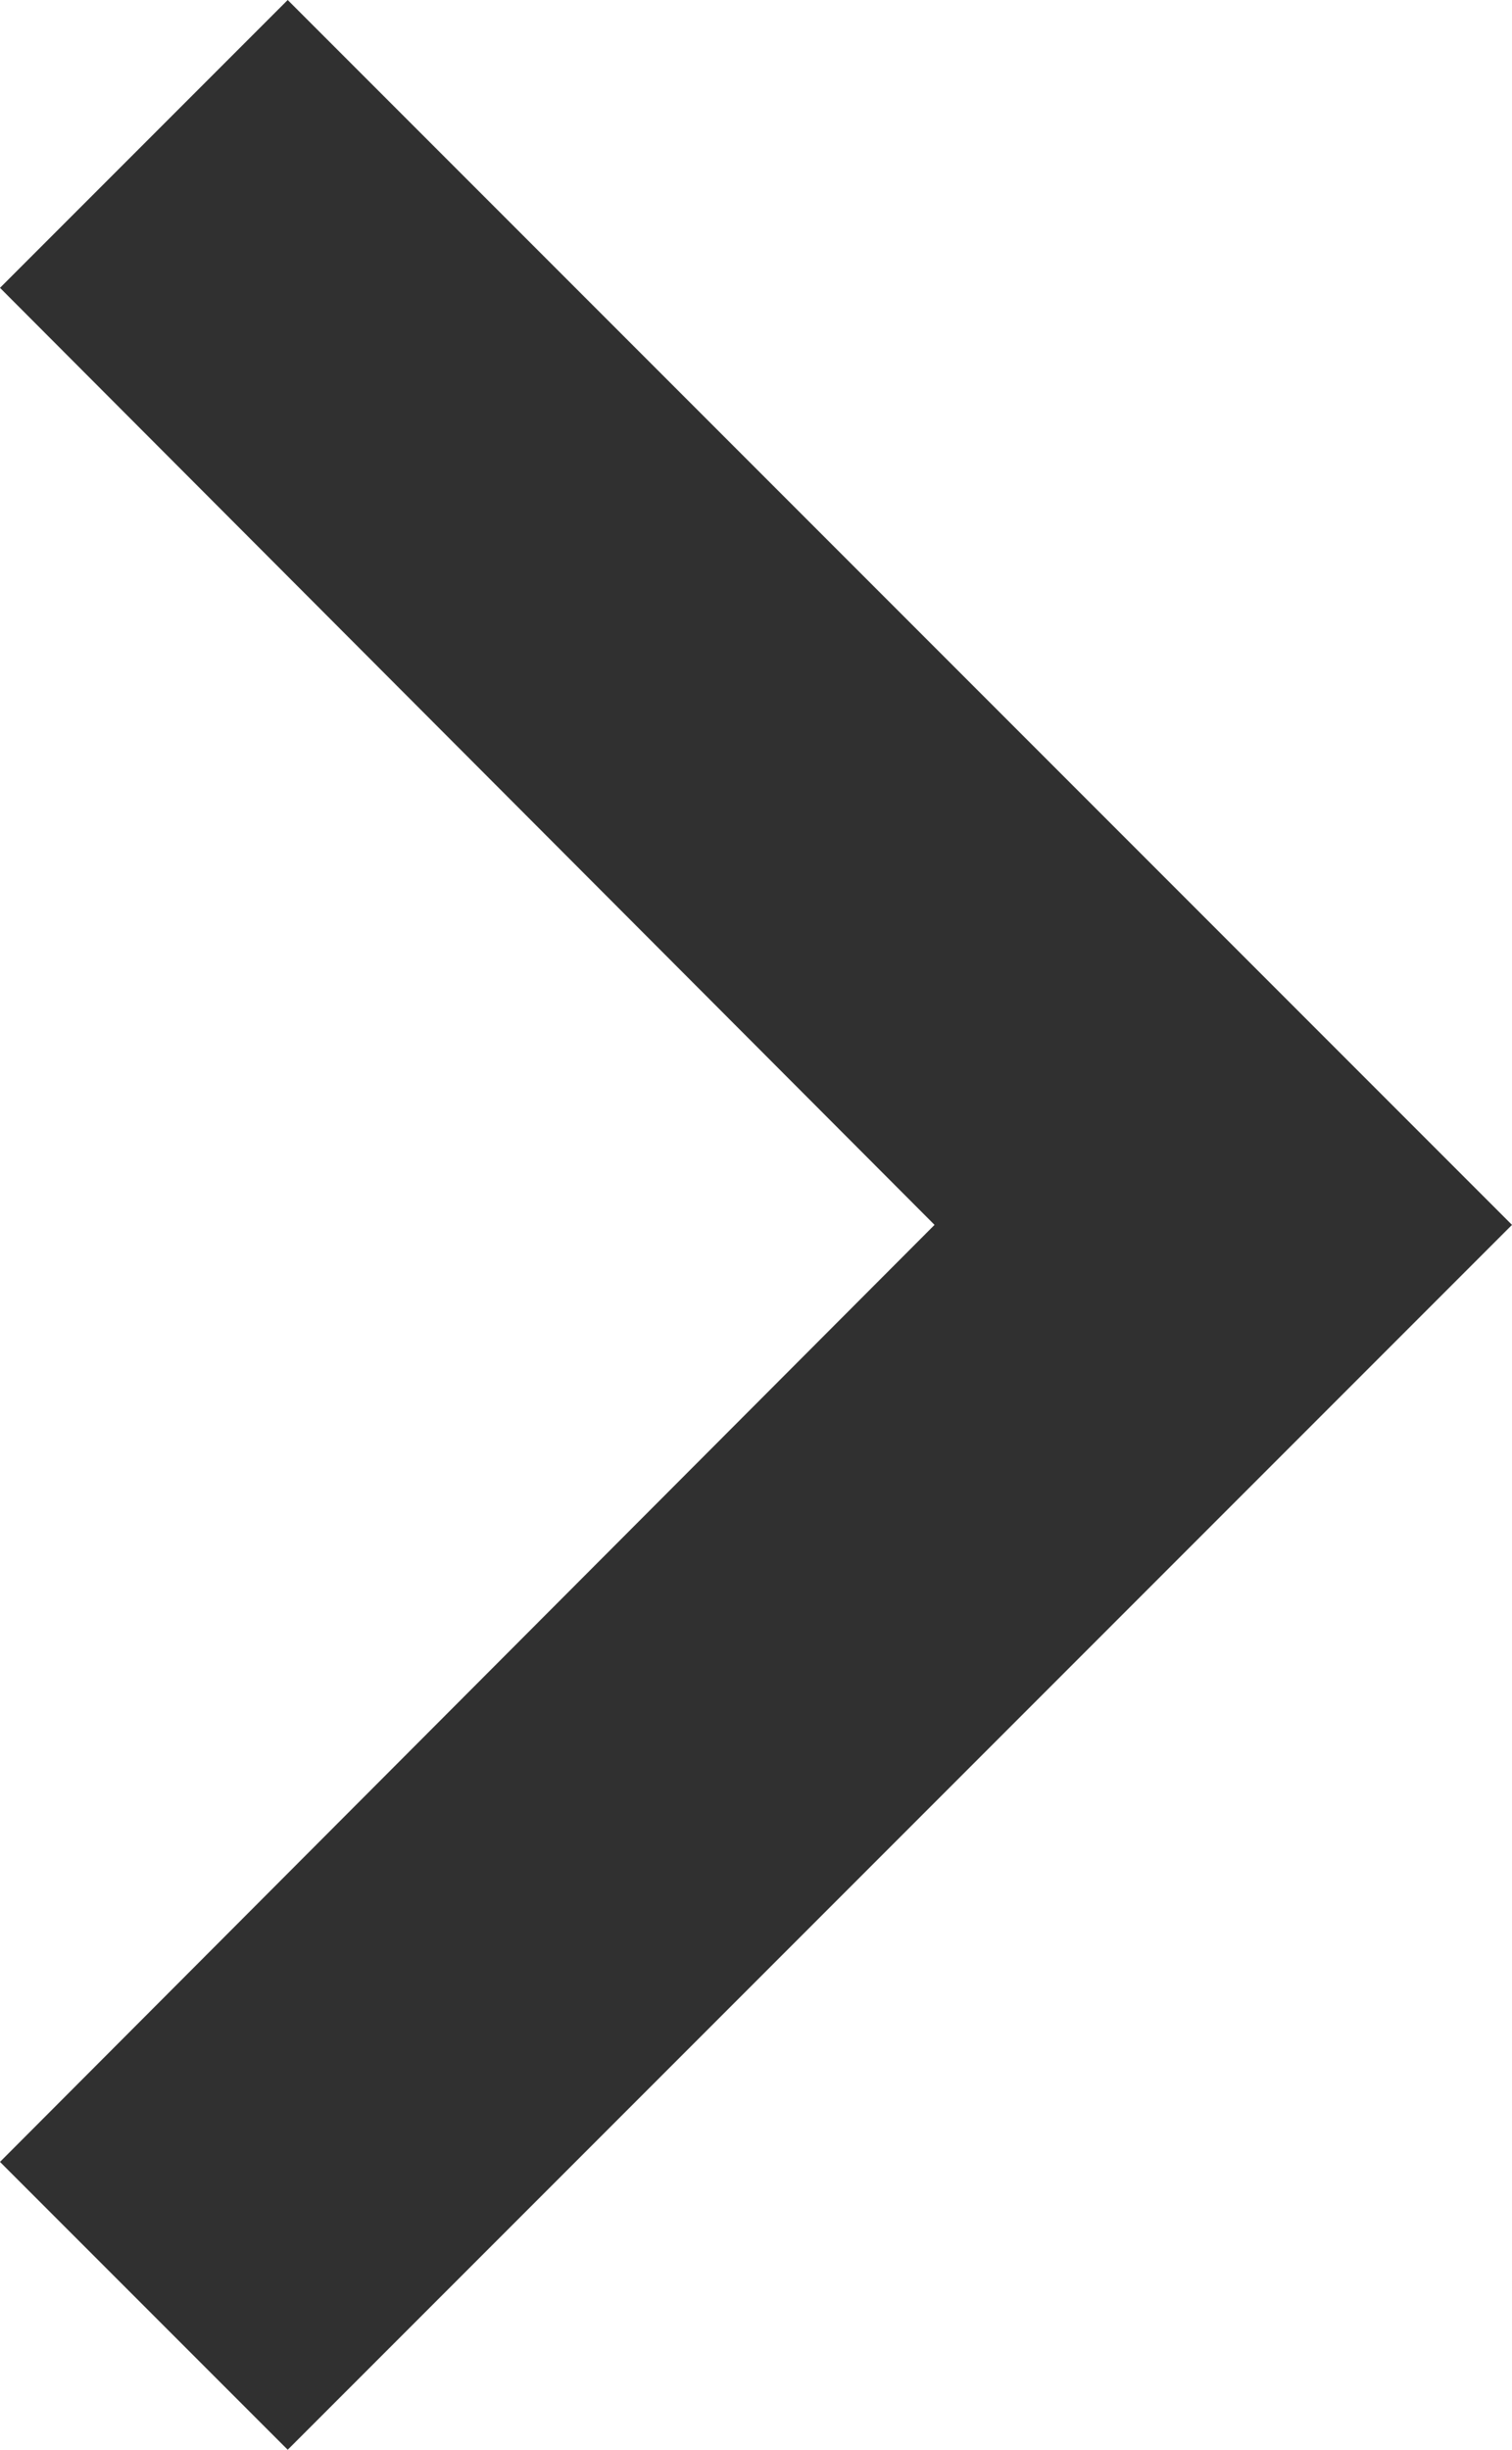 <svg xmlns="http://www.w3.org/2000/svg" width="7.41" height="12" viewBox="0 0 7.41 12">
  <path id="패스_6041" data-name="패스 6041" d="M8,7.41,9.41,6l6,6-6,6L8,16.59,12.58,12Z" transform="translate(-8 -6)" fill="#303030"/>
</svg>

